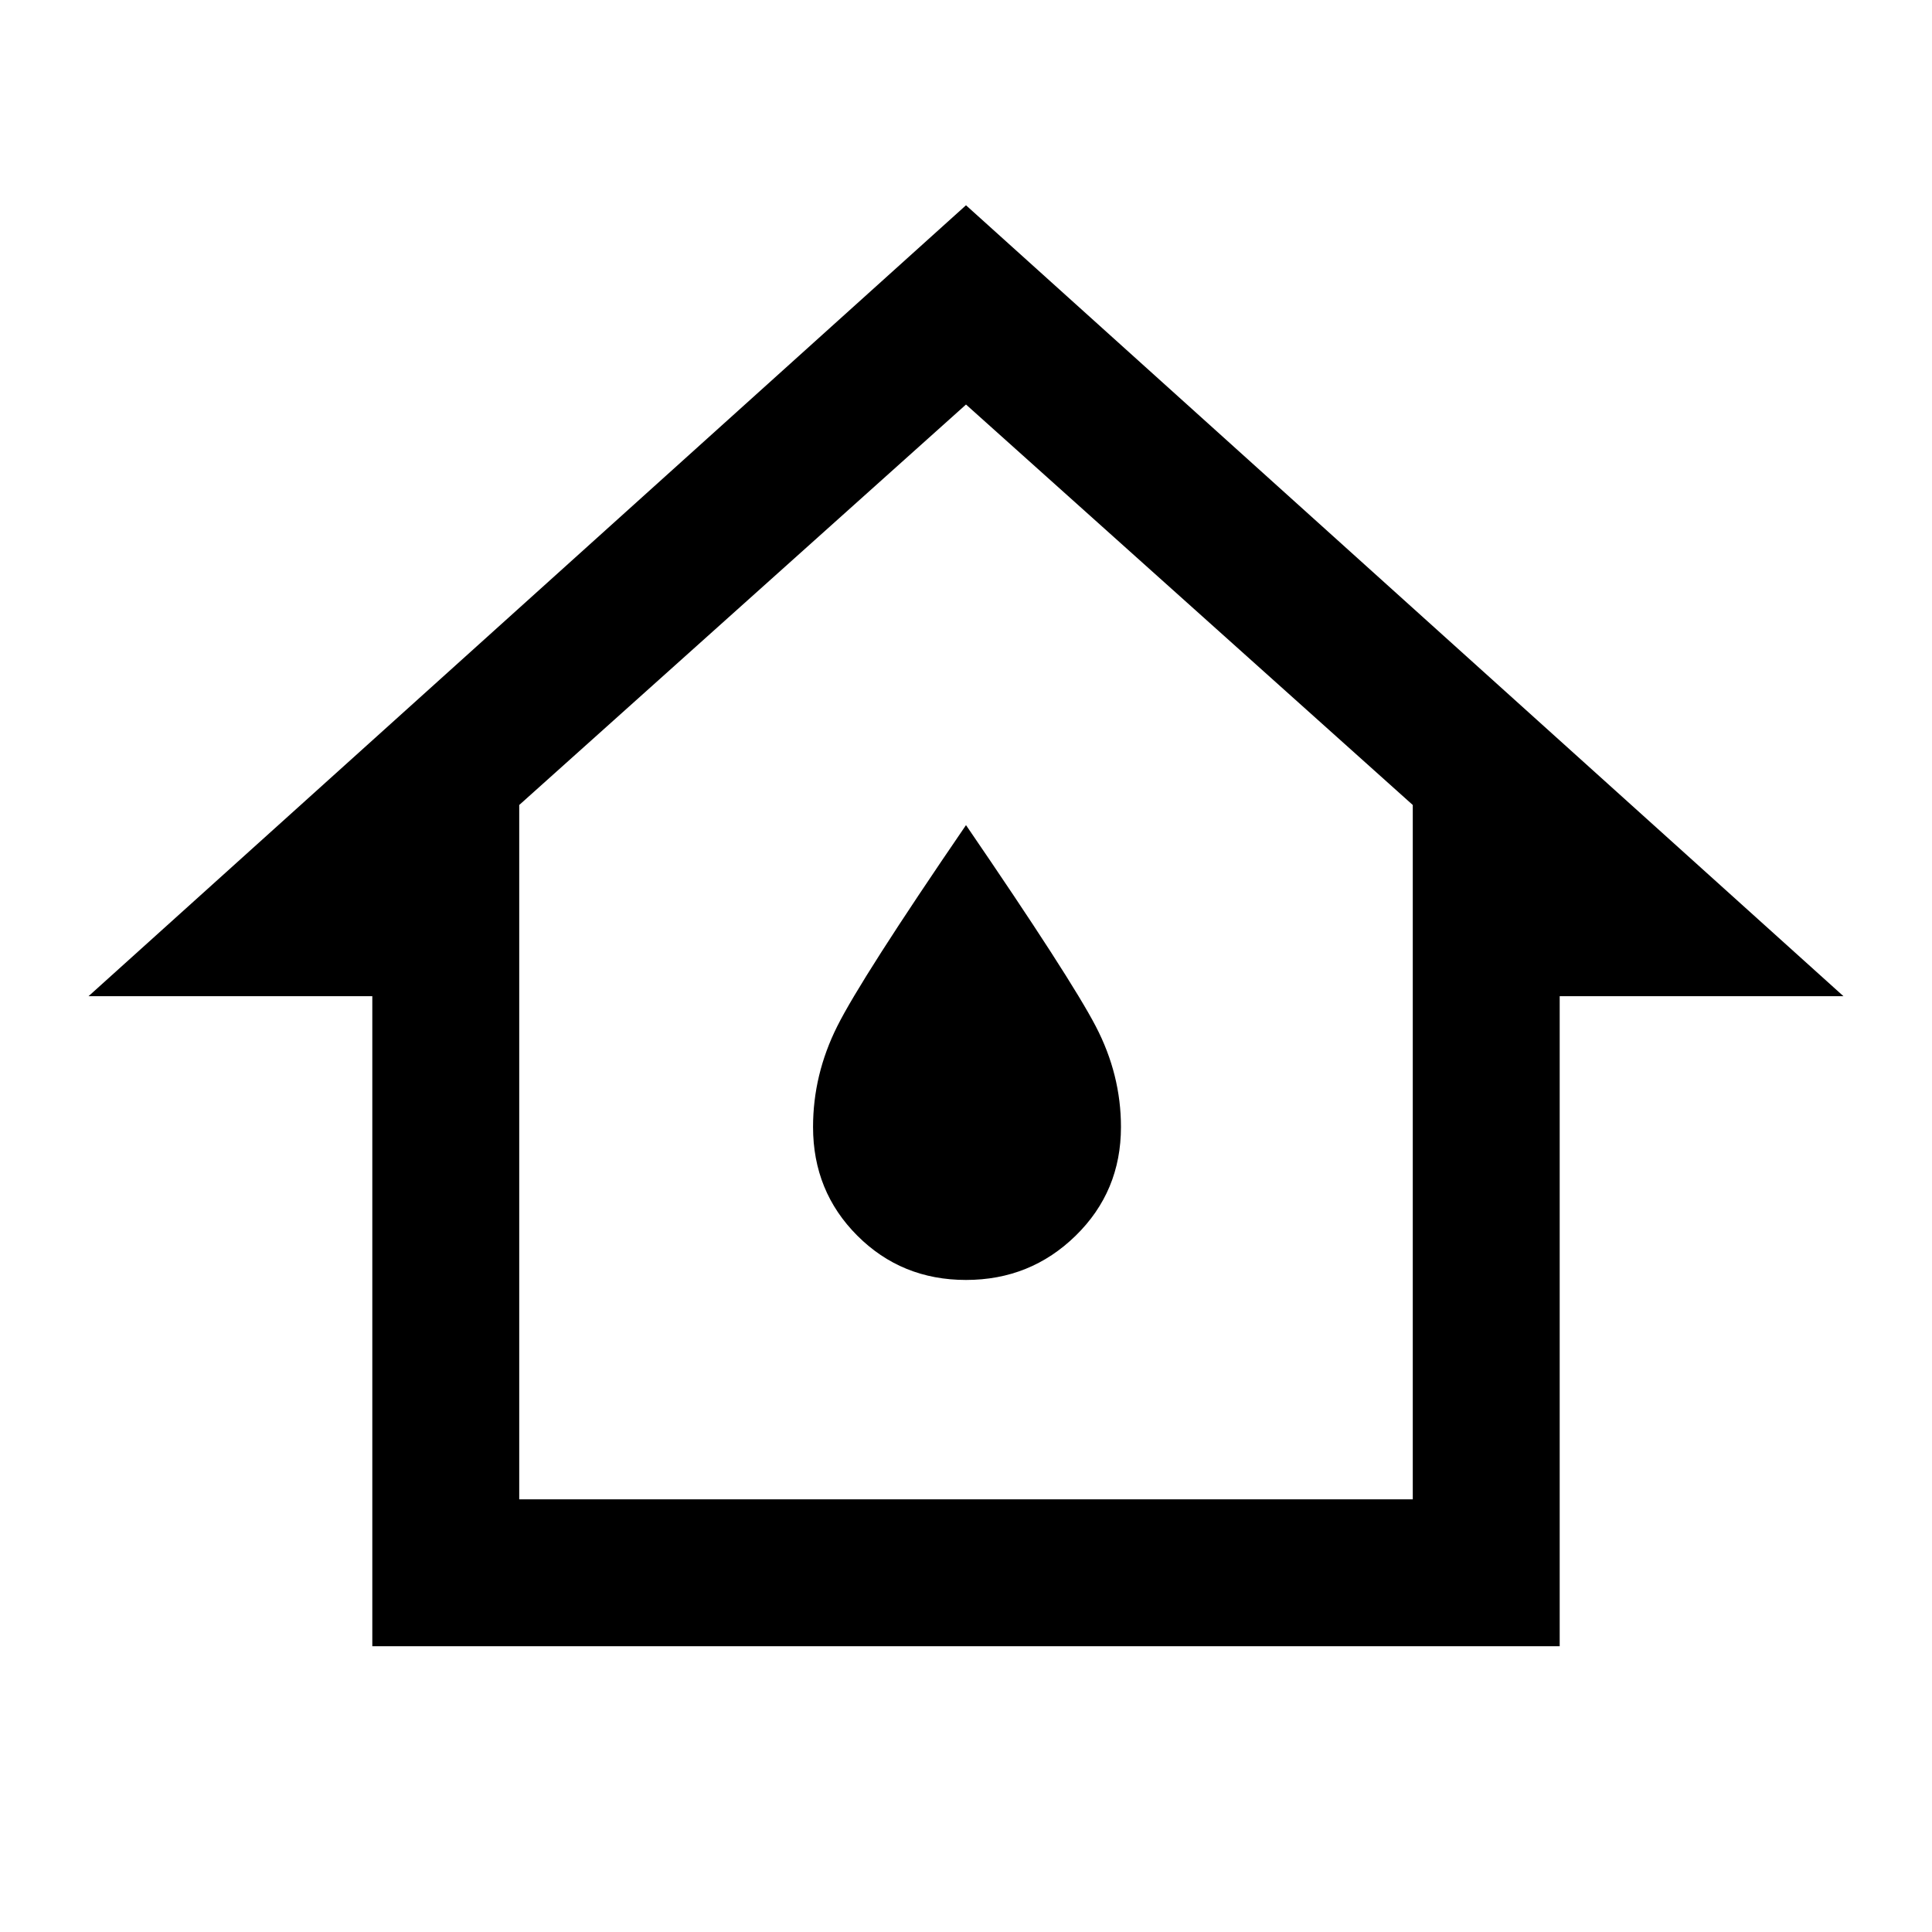 <svg xmlns="http://www.w3.org/2000/svg" height="48" width="48"><path d="M9.25 40.9V24.75H2.2L24 5.1L45.8 24.75H38.75V40.9ZM12.9 37.25H35.1V20L24 10.05L12.9 20ZM24 31.8Q25.6 31.8 26.725 30.7Q27.85 29.6 27.85 28Q27.85 26.7 27.225 25.5Q26.6 24.3 24 20.5Q21.4 24.3 20.8 25.5Q20.2 26.7 20.2 28Q20.2 29.6 21.3 30.7Q22.4 31.8 24 31.8ZM24 23.6Z"/></svg>